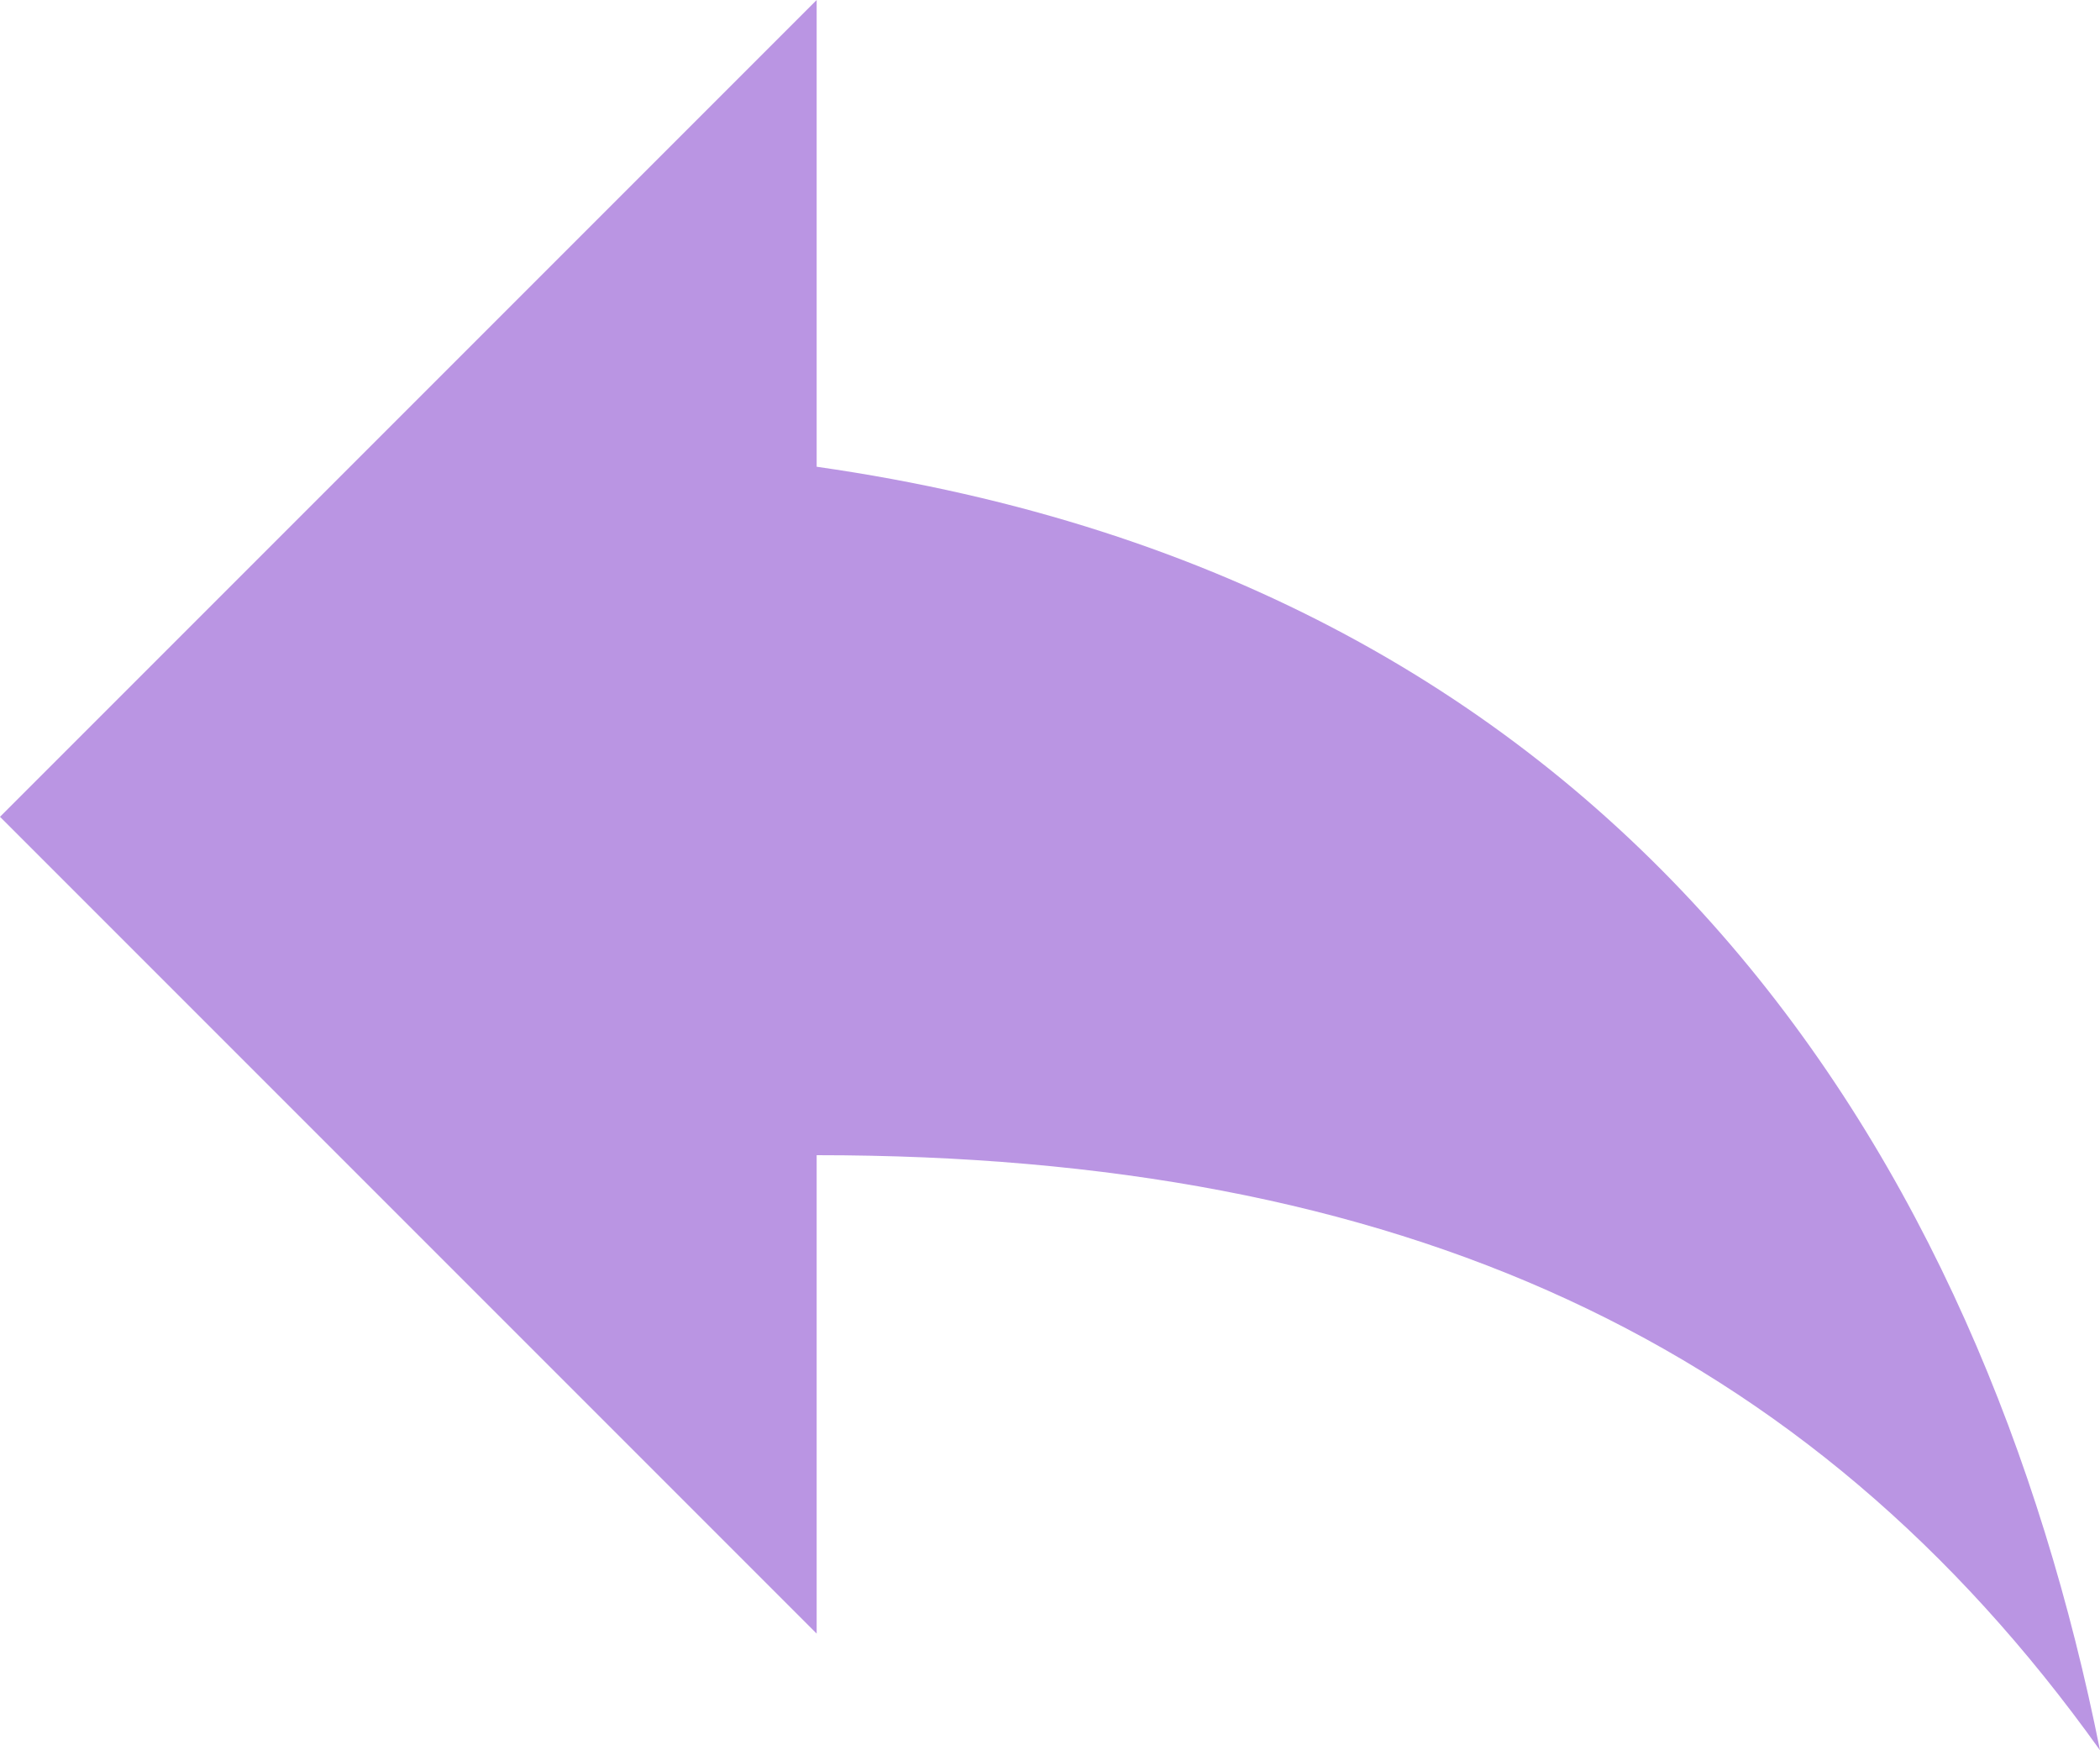 <svg width="18" height="15" viewBox="0 0 18 15" xmlns="http://www.w3.org/2000/svg"><title>ic_reply_black_24px</title><g fill="none" fill-rule="evenodd"><path d="M7 4V0L0 7l7 7V9.9c5 0 8.5 1.6 11 5.1-1-5-4-10-11-11z" fill="#BA95E3"/><path d="M-3-5h24v24H-3V-5z"/></g></svg>